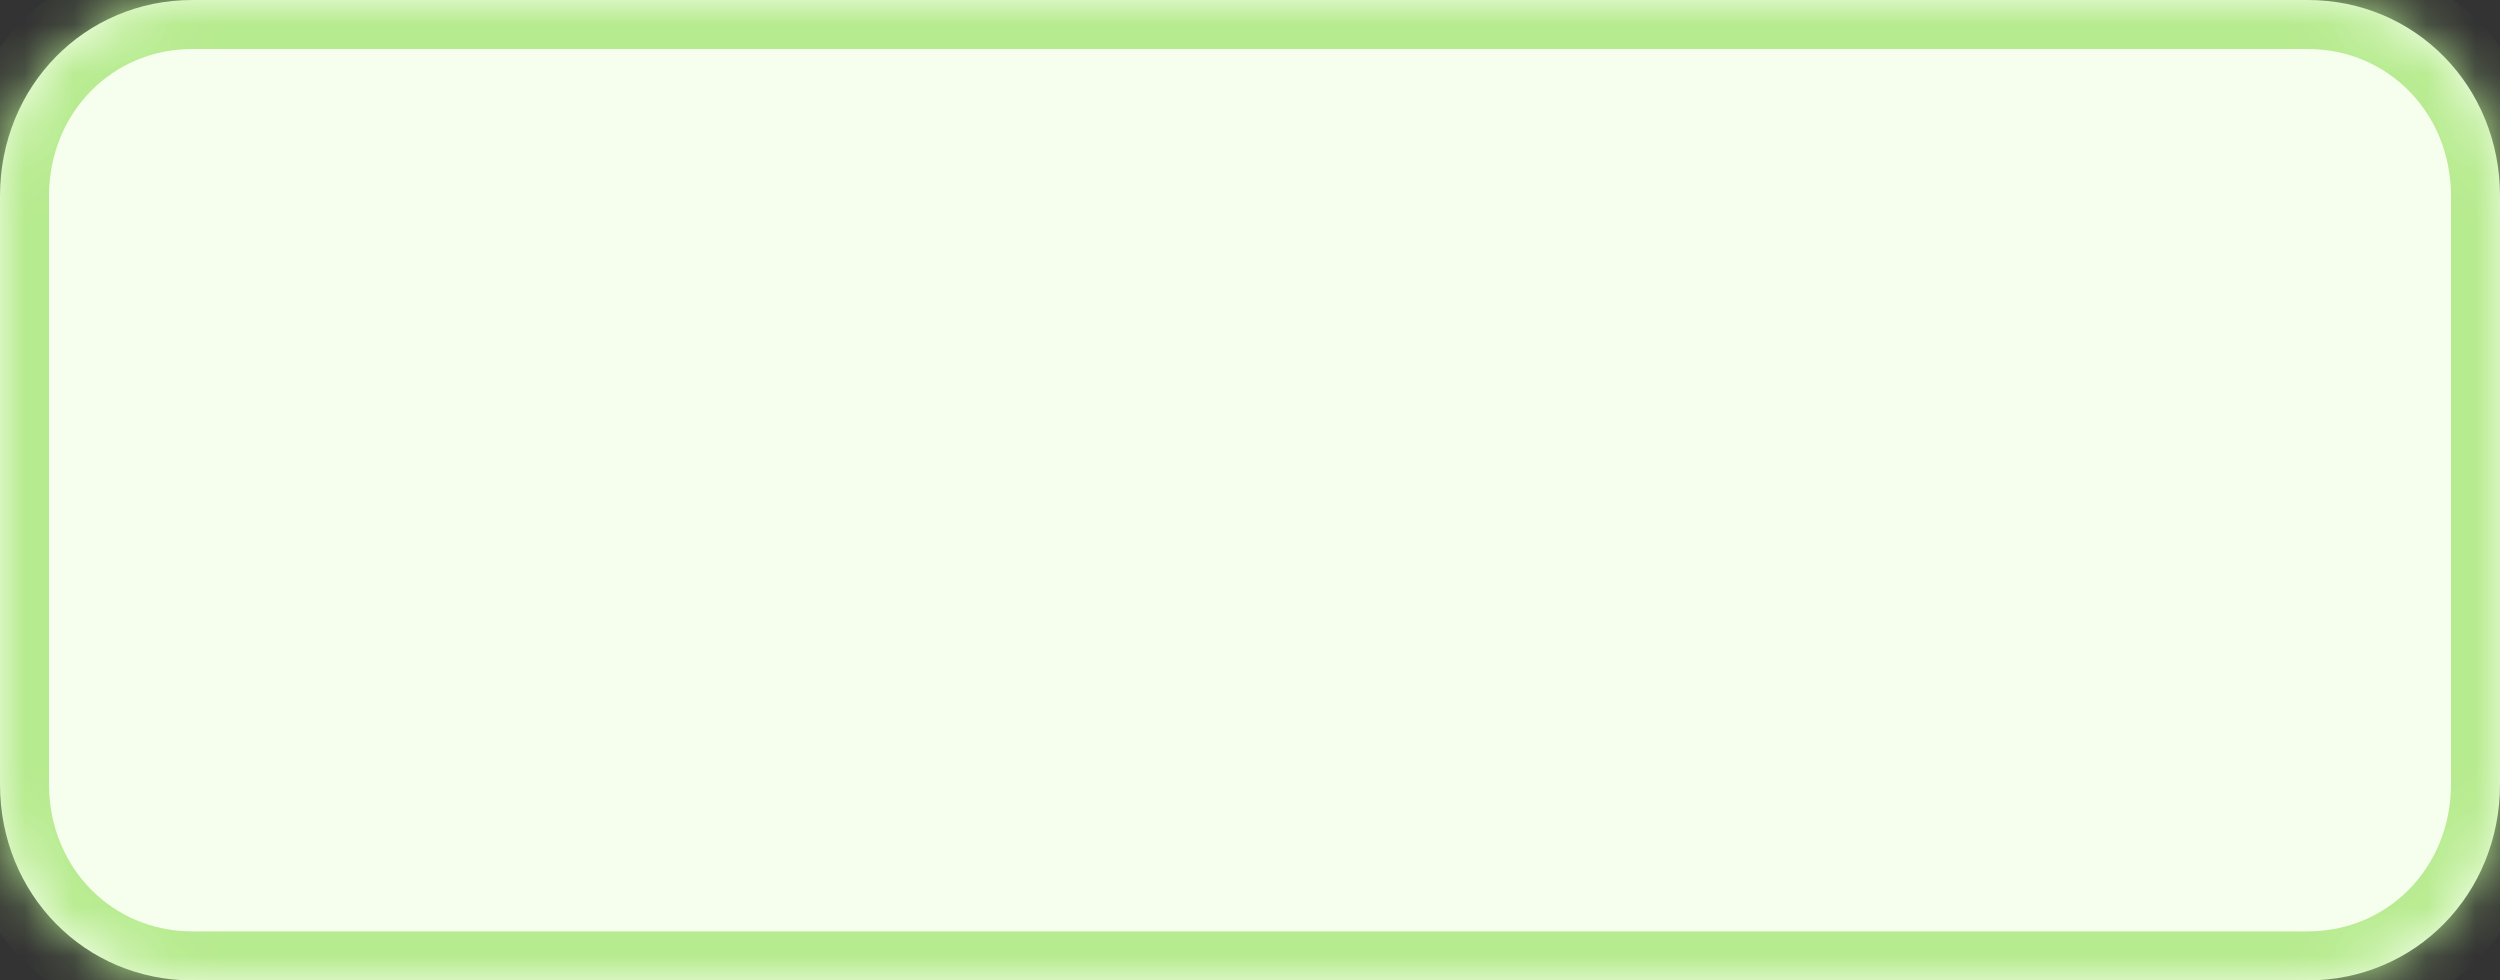 ﻿<?xml version="1.0" encoding="utf-8"?>
<svg version="1.1" xmlns:xlink="http://www.w3.org/1999/xlink" width="51px" height="20px" xmlns="http://www.w3.org/2000/svg">
  <rect width="100%" height="100%" fill="#333333" stroke="none"/>
  <defs>
    <mask fill="white" id="clip132">
      <path d="M 0 16  L 0 4  C 0 1.76  1.726 0  3.923 0  L 47.077 0  C 49.274 0  51 1.76  51 4  L 51 16  C 51 18.24  49.274 20  47.077 20  L 18.635 20  L 3.923 20  C 1.726 20  0 18.24  0 16  Z " fill-rule="evenodd" />
    </mask>
  </defs>
  <g transform="matrix(1 0 0 1 -123 -281 )">
    <path d="M 0 16  L 0 4  C 0 1.76  1.726 0  3.923 0  L 47.077 0  C 49.274 0  51 1.76  51 4  L 51 16  C 51 18.24  49.274 20  47.077 20  L 18.635 20  L 3.923 20  C 1.726 20  0 18.24  0 16  Z " fill-rule="nonzero" fill="#f6ffed" stroke="none" transform="matrix(1 0 0 1 123 281 )" />
    <path d="M 0 16  L 0 4  C 0 1.76  1.726 0  3.923 0  L 47.077 0  C 49.274 0  51 1.76  51 4  L 51 16  C 51 18.24  49.274 20  47.077 20  L 18.635 20  L 3.923 20  C 1.726 20  0 18.24  0 16  Z " stroke-width="2" stroke="#b7eb8f" fill="none" transform="matrix(1 0 0 1 123 281 )" mask="url(#clip132)" />
  </g>
</svg>
